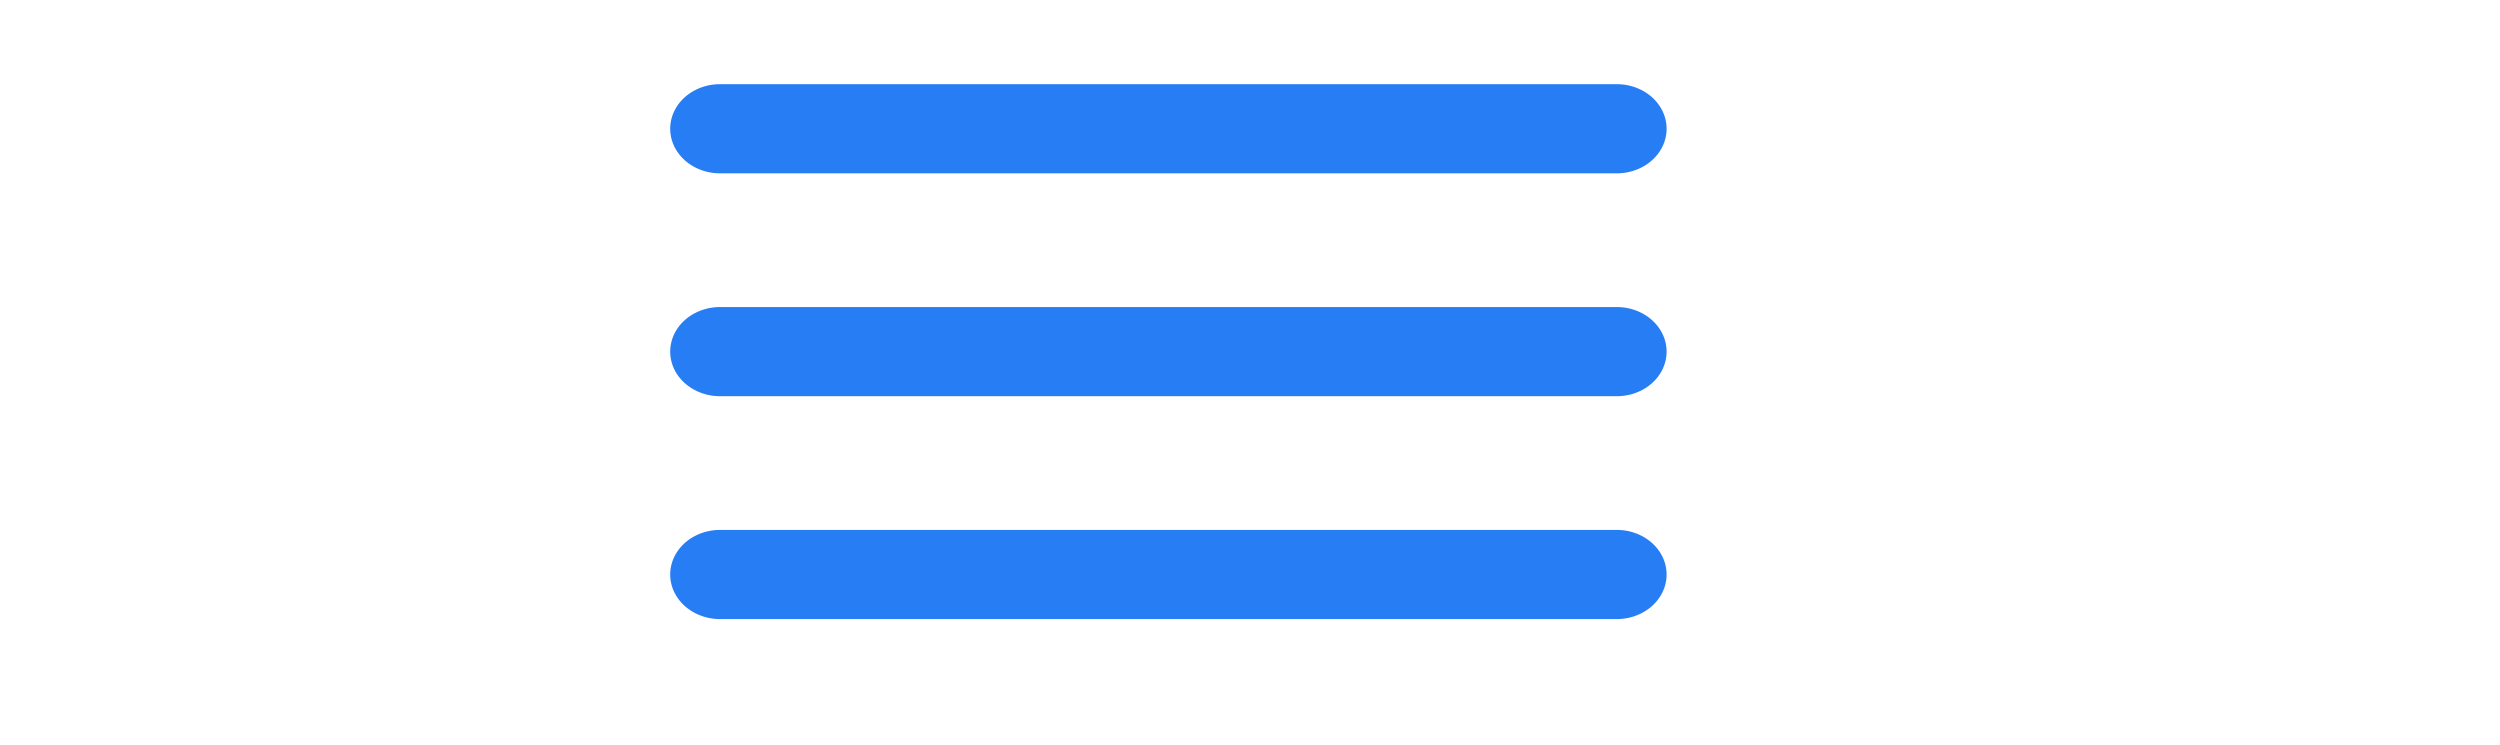 <svg width="235" height="70" xmlns="http://www.w3.org/2000/svg" xmlns:xlink="http://www.w3.org/1999/xlink">
 <defs>
  <path transform="translate(0 0)" d="M216,58L234,58A1,1 0 0 1 234,60L216,60A1,1 0 0 1 216,58zM216,68L234,68A1,1 0 0 1 234,70L216,70A1,1 0 0 1 216,68zM216,63L234,63A1,1 0 0 1 234,65L216,65A1,1 0 0 1 216,63z" id="imagebot_1"/>
 </defs>
 <g>
  <title>Layer 1</title>
  <g transform="translate(161.783 7.913) matrix(4.683 0 0 4.19 -98.783 0)" id="imagebot_2">
   <g id="imagebot_3" transform="translate(-215 -58)">
    <use id="imagebot_4" xlink:href="#imagebot_1" fill="#267df4"/>
   </g>
  </g>
 </g>
</svg>